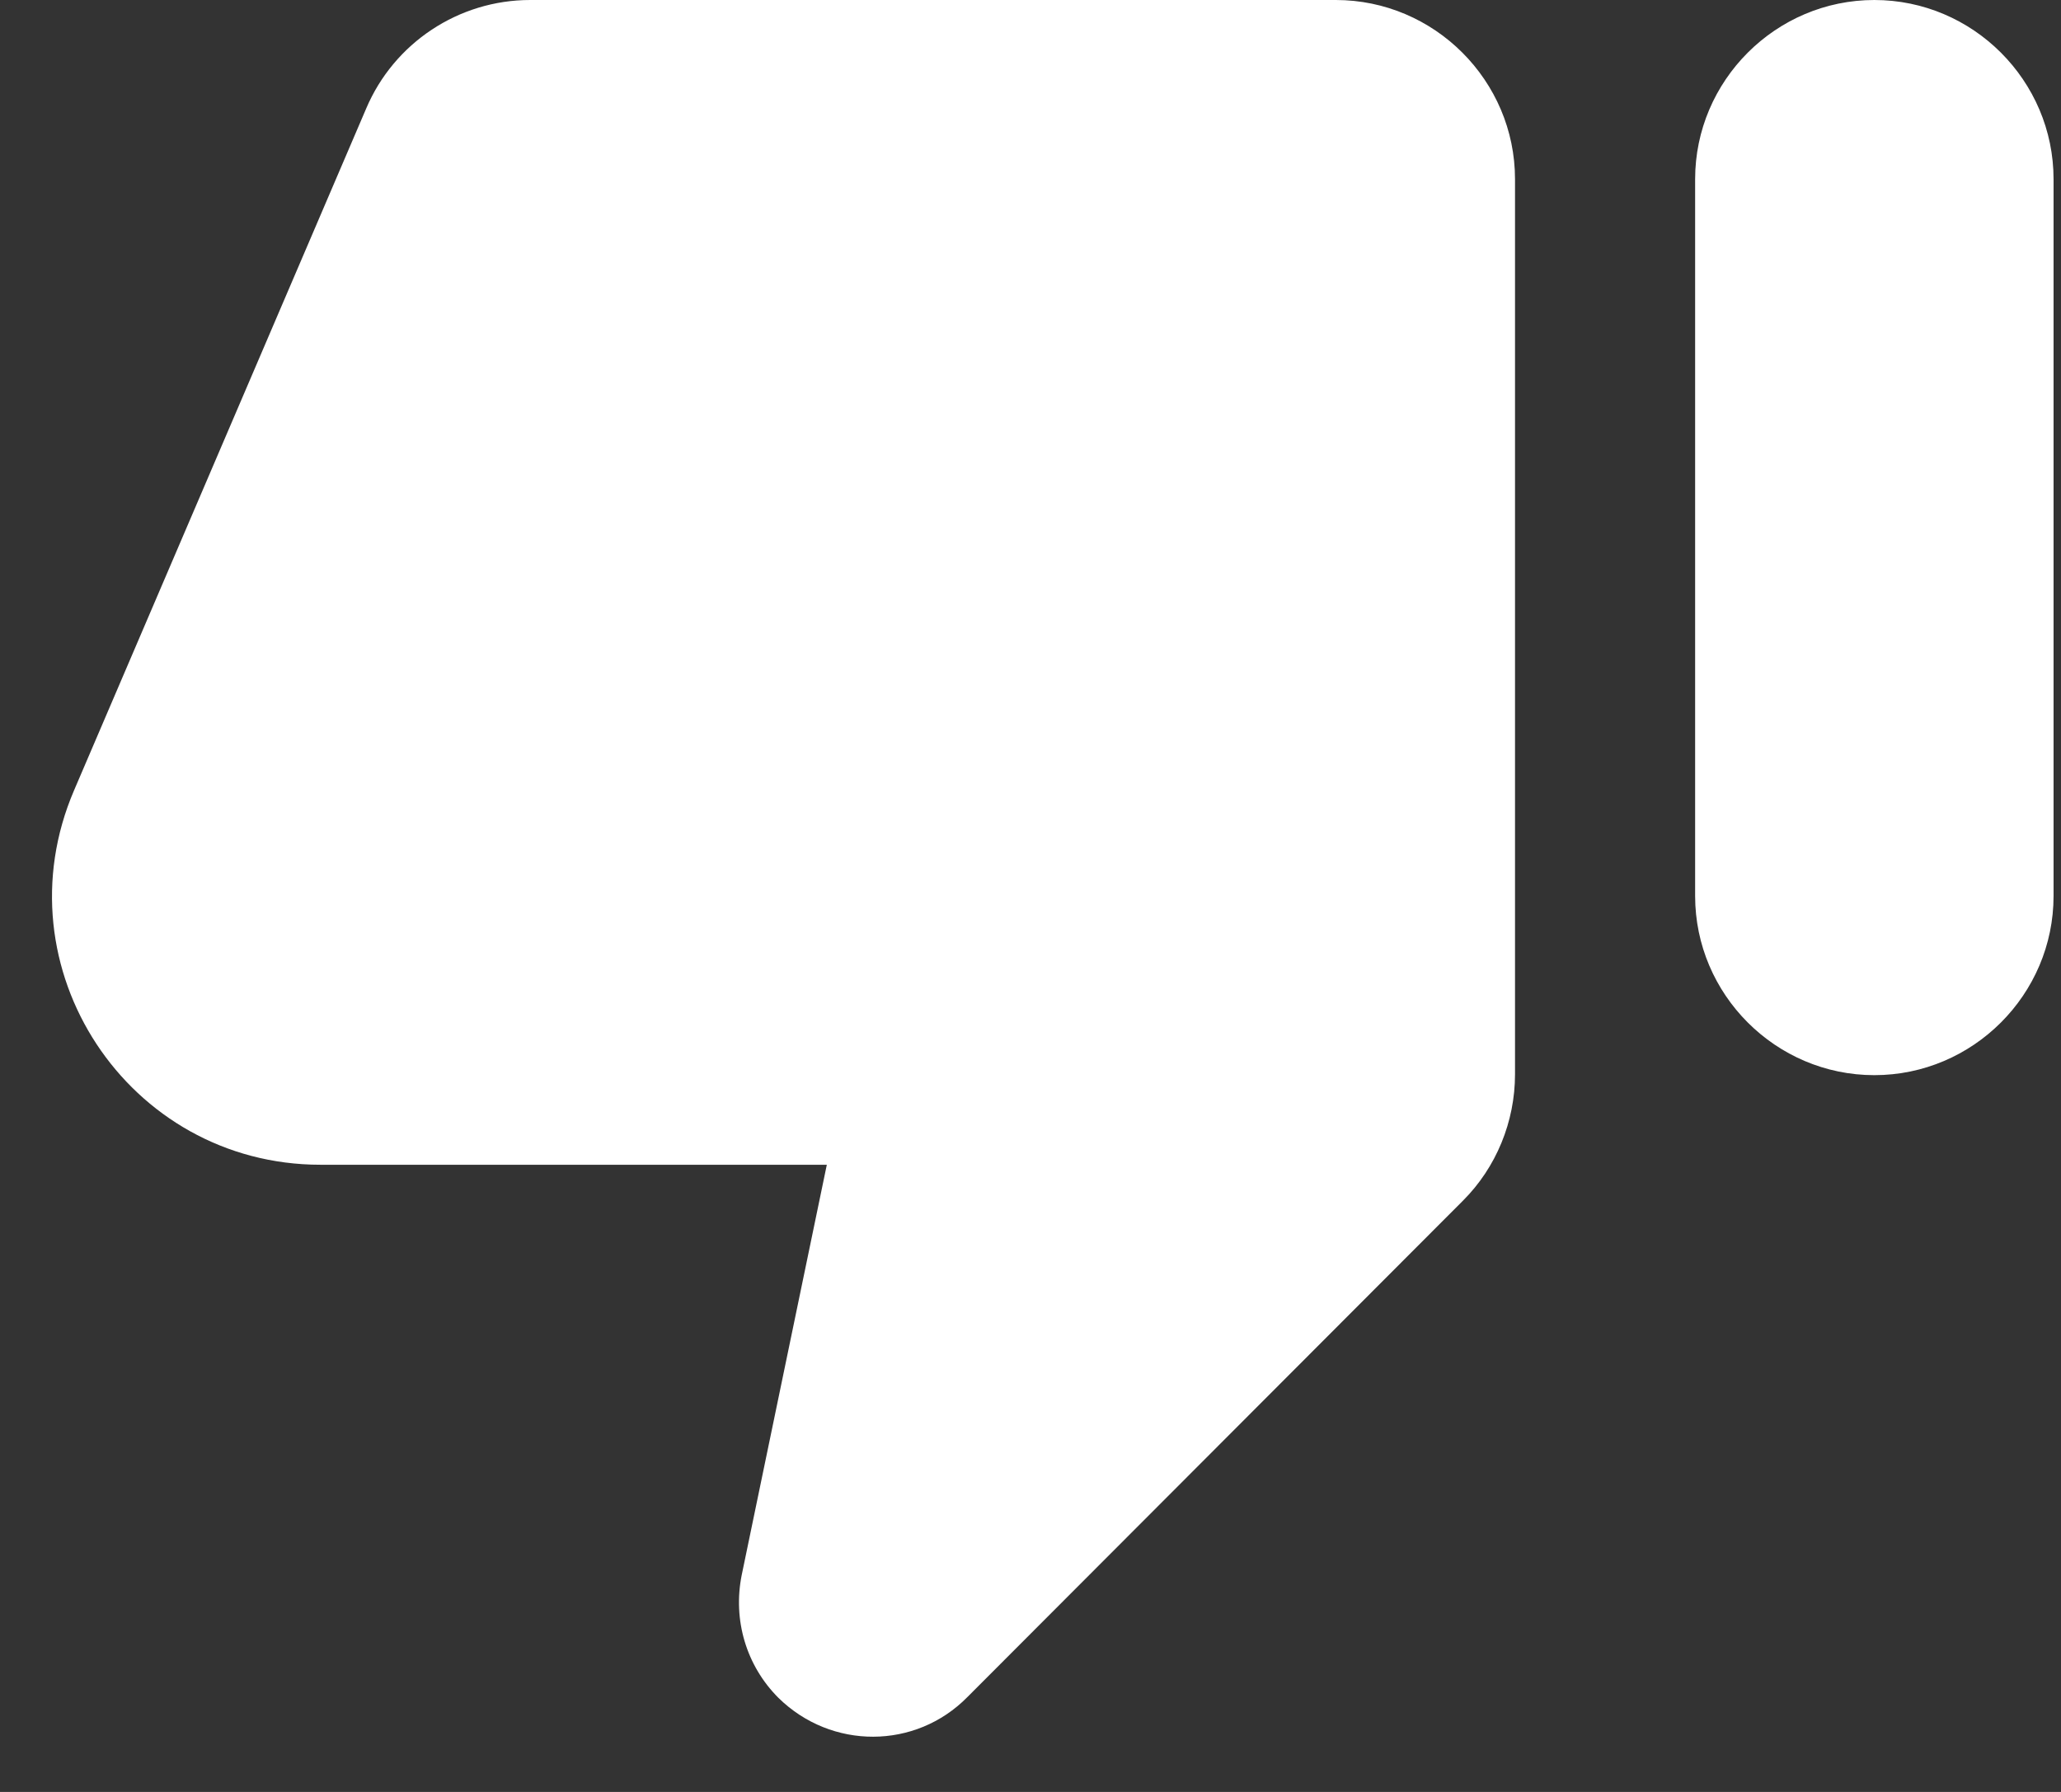 <svg width="23" height="20" viewBox="0 0 23 20" fill="none" xmlns="http://www.w3.org/2000/svg">
    <rect x="0" y="0" width="23" height="20" fill="#333333" stroke="none"/>
    <path fill-rule="evenodd" clip-rule="evenodd"
          d="M10.797 18.94L16.327 13.4C16.697 13.03 16.907 12.52 16.907 11.99V2C16.907 0.9 16.007 0 14.907 0H5.917C5.117 0 4.397 0.48 4.087 1.21L0.827 8.82C-0.023 10.8 1.427 13 3.577 13H9.227L8.277 17.58C8.177 18.08 8.327 18.59 8.687 18.95C9.277 19.53 10.217 19.53 10.797 18.94ZM20.917 0C19.817 0 18.917 0.9 18.917 2V10C18.917 11.1 19.817 12 20.917 12C22.017 12 22.917 11.1 22.917 10V2C22.917 0.9 22.017 0 20.917 0Z"
          fill="#FFF"/>
</svg>

